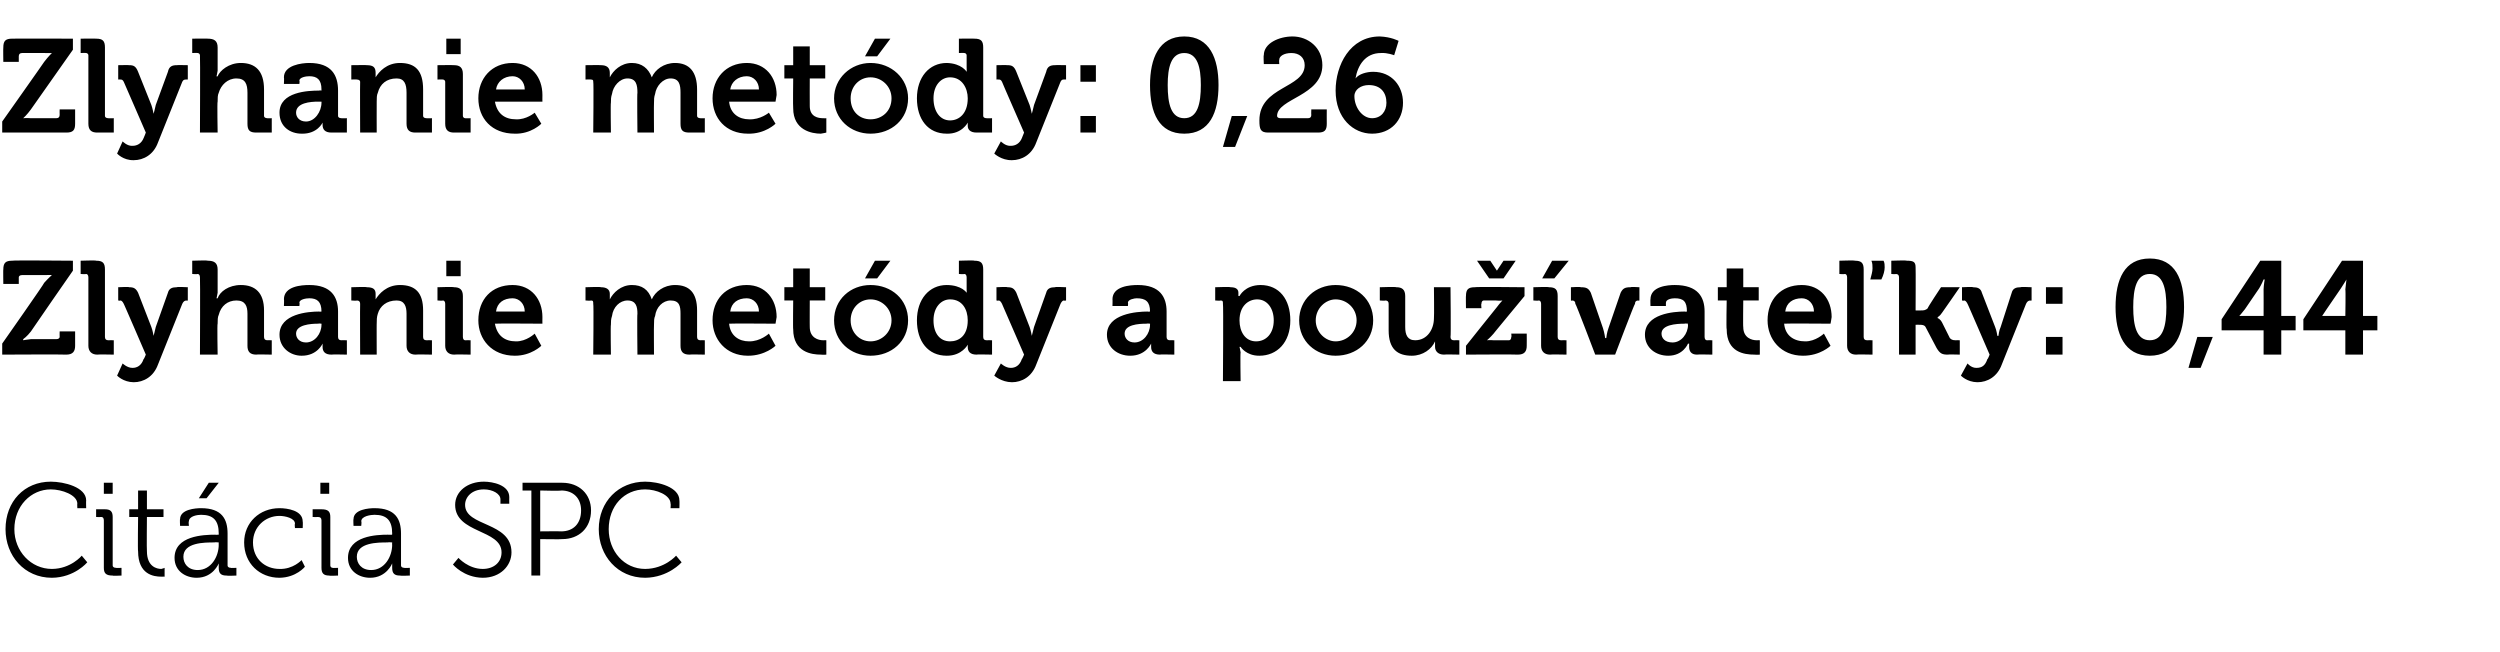 <?xml version="1.0" standalone="no"?><!DOCTYPE svg PUBLIC "-//W3C//DTD SVG 1.1//EN" "http://www.w3.org/Graphics/SVG/1.1/DTD/svg11.dtd"><svg xmlns="http://www.w3.org/2000/svg" version="1.1" width="226.3px" height="59px" viewBox="0 -3 226.3 59" style="top:-3px">  <desc>Zlyhanie met dy: 0,26 Zlyhanie met dy a pou vate ky: 0,44 Cit cia SPC</desc>  <defs/>  <g id="Polygon80759">    <path d="M 4.6 40.6 C 5.8 40.6 7.8 41.1 7.8 42.3 C 7.78 42.35 7.8 43 7.8 43 L 7 43 C 7 43 6.98 42.57 7 42.6 C 7 41.8 5.6 41.3 4.6 41.3 C 2.8 41.3 1.3 42.8 1.3 44.9 C 1.3 46.9 2.8 48.5 4.7 48.5 C 6.42 48.49 7.4 47.3 7.4 47.3 L 7.9 47.9 C 7.9 47.9 6.76 49.28 4.7 49.3 C 2.2 49.3 0.5 47.3 0.5 44.9 C 0.5 42.4 2.2 40.6 4.6 40.6 Z M 9.4 40.7 L 10.2 40.7 L 10.2 41.7 L 9.4 41.7 L 9.4 40.7 Z M 9.4 44.1 C 9.4 43.9 9.3 43.8 9.2 43.8 C 9.17 43.81 8.7 43.8 8.7 43.8 L 8.7 43.1 C 8.7 43.1 9.52 43.1 9.5 43.1 C 10 43.1 10.2 43.3 10.2 43.8 C 10.2 43.8 10.2 48.2 10.2 48.2 C 10.2 48.3 10.3 48.4 10.5 48.4 C 10.51 48.43 11 48.4 11 48.4 L 11 49.1 C 11 49.1 10.16 49.14 10.2 49.1 C 9.6 49.1 9.4 48.9 9.4 48.4 C 9.4 48.4 9.4 44.1 9.4 44.1 Z M 12.5 43.8 L 11.7 43.8 L 11.7 43.1 L 12.5 43.1 L 12.5 41.4 L 13.3 41.4 L 13.3 43.1 L 14.8 43.1 L 14.8 43.8 L 13.3 43.8 C 13.3 43.8 13.27 46.86 13.3 46.9 C 13.3 48.3 14.2 48.5 14.6 48.5 C 14.79 48.46 14.9 48.4 14.9 48.4 L 14.9 49.2 C 14.9 49.2 14.76 49.19 14.6 49.2 C 13.9 49.2 12.5 49 12.5 46.9 C 12.46 46.94 12.5 43.8 12.5 43.8 Z M 19.5 45.4 C 19.45 45.42 19.8 45.4 19.8 45.4 C 19.8 45.4 19.79 45.35 19.8 45.3 C 19.8 44.1 19.3 43.6 18.2 43.6 C 17.9 43.6 17.1 43.7 17.1 44.2 C 17.05 44.17 17.1 44.6 17.1 44.6 L 16.3 44.6 C 16.3 44.6 16.27 43.98 16.3 44 C 16.3 43.1 17.7 43 18.2 43 C 20.1 43 20.6 44 20.6 45.3 C 20.6 45.3 20.6 48.2 20.6 48.2 C 20.6 48.3 20.7 48.4 20.9 48.4 C 20.87 48.43 21.4 48.4 21.4 48.4 L 21.4 49.1 C 21.4 49.1 20.54 49.14 20.5 49.1 C 20 49.1 19.8 48.9 19.8 48.4 C 19.8 48.2 19.8 48 19.8 48 C 19.8 48 19.8 48 19.8 48 C 19.8 48 19.3 49.3 17.8 49.3 C 16.8 49.3 15.8 48.7 15.8 47.5 C 15.8 45.5 18.4 45.4 19.5 45.4 Z M 17.9 48.6 C 19.1 48.6 19.8 47.4 19.8 46.3 C 19.79 46.34 19.8 46.1 19.8 46.1 C 19.8 46.1 19.44 46.07 19.4 46.1 C 18.5 46.1 16.6 46.1 16.6 47.4 C 16.6 48 17 48.6 17.9 48.6 Z M 18.9 40.7 L 19.8 40.7 L 18.7 42.1 L 18 42.1 L 18.9 40.7 Z M 25.3 43 C 26 43 27.4 43.2 27.4 44.2 C 27.43 44.24 27.4 44.8 27.4 44.8 L 26.7 44.8 C 26.7 44.8 26.66 44.43 26.7 44.4 C 26.7 43.9 25.8 43.7 25.3 43.7 C 24 43.7 22.9 44.7 22.9 46.1 C 22.9 47.6 24 48.5 25.3 48.5 C 26.54 48.54 27.3 47.7 27.3 47.7 L 27.6 48.3 C 27.6 48.3 26.82 49.28 25.3 49.3 C 23.5 49.3 22.1 48 22.1 46.1 C 22.1 44.3 23.5 43 25.3 43 Z M 29 40.7 L 29.8 40.7 L 29.8 41.7 L 29 41.7 L 29 40.7 Z M 29.1 44.1 C 29.1 43.9 29 43.8 28.8 43.8 C 28.8 43.81 28.3 43.8 28.3 43.8 L 28.3 43.1 C 28.3 43.1 29.15 43.1 29.1 43.1 C 29.7 43.1 29.9 43.3 29.9 43.8 C 29.9 43.8 29.9 48.2 29.9 48.2 C 29.9 48.3 30 48.4 30.1 48.4 C 30.14 48.43 30.6 48.4 30.6 48.4 L 30.6 49.1 C 30.6 49.1 29.8 49.14 29.8 49.1 C 29.3 49.1 29.1 48.9 29.1 48.4 C 29.1 48.4 29.1 44.1 29.1 44.1 Z M 35.1 45.4 C 35.15 45.42 35.5 45.4 35.5 45.4 C 35.5 45.4 35.48 45.35 35.5 45.3 C 35.5 44.1 35 43.6 33.9 43.6 C 33.6 43.6 32.7 43.7 32.7 44.2 C 32.75 44.17 32.7 44.6 32.7 44.6 L 32 44.6 C 32 44.6 31.97 43.98 32 44 C 32 43.1 33.4 43 33.9 43 C 35.8 43 36.3 44 36.3 45.3 C 36.3 45.3 36.3 48.2 36.3 48.2 C 36.3 48.3 36.4 48.4 36.6 48.4 C 36.56 48.43 37.1 48.4 37.1 48.4 L 37.1 49.1 C 37.1 49.1 36.24 49.14 36.2 49.1 C 35.7 49.1 35.5 48.9 35.5 48.4 C 35.5 48.2 35.5 48 35.5 48 C 35.5 48 35.5 48 35.5 48 C 35.5 48 35 49.3 33.5 49.3 C 32.5 49.3 31.5 48.7 31.5 47.5 C 31.5 45.5 34.1 45.4 35.1 45.4 Z M 33.6 48.6 C 34.8 48.6 35.5 47.4 35.5 46.3 C 35.48 46.34 35.5 46.1 35.5 46.1 C 35.5 46.1 35.14 46.07 35.1 46.1 C 34.2 46.1 32.3 46.1 32.3 47.4 C 32.3 48 32.7 48.6 33.6 48.6 Z M 41.5 47.5 C 41.5 47.5 42.39 48.5 43.7 48.5 C 44.7 48.5 45.4 47.9 45.4 47 C 45.4 44.9 41.2 45.3 41.2 42.7 C 41.2 41.5 42.3 40.6 43.8 40.6 C 44.6 40.6 46.1 40.9 46.1 42 C 46.09 42.01 46.1 42.6 46.1 42.6 L 45.3 42.6 C 45.3 42.6 45.3 42.21 45.3 42.2 C 45.3 41.7 44.6 41.3 43.8 41.3 C 42.7 41.3 42.1 42 42.1 42.7 C 42.1 44.7 46.3 44.2 46.3 47 C 46.3 48.2 45.3 49.3 43.7 49.3 C 41.97 49.28 41 48.1 41 48.1 L 41.5 47.5 Z M 48.1 41.4 L 47.3 41.4 L 47.3 40.7 C 47.3 40.7 50.87 40.7 50.9 40.7 C 52.4 40.7 53.5 41.7 53.5 43.2 C 53.5 44.8 52.4 45.8 50.9 45.8 C 50.87 45.83 48.9 45.8 48.9 45.8 L 48.9 49.1 L 48.1 49.1 L 48.1 41.4 Z M 50.8 45.1 C 51.9 45.1 52.6 44.4 52.6 43.2 C 52.6 42.1 51.9 41.4 50.8 41.4 C 50.77 41.45 48.9 41.4 48.9 41.4 L 48.9 45.1 C 48.9 45.1 50.76 45.08 50.8 45.1 Z M 58.4 40.6 C 59.6 40.6 61.5 41.1 61.5 42.3 C 61.52 42.35 61.5 43 61.5 43 L 60.7 43 C 60.7 43 60.73 42.57 60.7 42.6 C 60.7 41.8 59.4 41.3 58.4 41.3 C 56.5 41.3 55.1 42.8 55.1 44.9 C 55.1 46.9 56.5 48.5 58.4 48.5 C 60.17 48.49 61.2 47.3 61.2 47.3 L 61.7 47.9 C 61.7 47.9 60.5 49.28 58.4 49.3 C 55.9 49.3 54.2 47.3 54.2 44.9 C 54.2 42.4 56 40.6 58.4 40.6 Z " stroke="none" fill="#000"/>  </g>  <g id="Polygon80758">    <path d="M 0.2 28.1 C 0.2 28.1 4.03 22.65 4 22.6 C 4.38 22.17 4.7 21.9 4.7 21.9 L 4.7 21.9 C 4.7 21.9 4.43 21.88 4 21.9 C 4 21.9 2 21.9 2 21.9 C 1.8 21.9 1.7 22 1.7 22.1 C 1.7 22.14 1.7 22.7 1.7 22.7 L 0.3 22.7 C 0.3 22.7 0.28 21.37 0.3 21.4 C 0.3 20.8 0.5 20.6 1.1 20.6 C 1.09 20.55 6.6 20.6 6.6 20.6 L 6.6 21.5 C 6.6 21.5 2.8 26.97 2.8 27 C 2.45 27.46 2.1 27.7 2.1 27.7 L 2.1 27.8 C 2.1 27.8 2.4 27.74 2.8 27.7 C 2.8 27.7 5.1 27.7 5.1 27.7 C 5.3 27.7 5.4 27.6 5.4 27.5 C 5.39 27.47 5.4 27 5.4 27 L 6.8 27 C 6.8 27 6.8 28.25 6.8 28.3 C 6.8 28.8 6.6 29.1 6 29.1 C 5.99 29.07 0.2 29.1 0.2 29.1 L 0.2 28.1 Z M 8 22.1 C 8 21.9 7.9 21.8 7.8 21.8 C 7.75 21.84 7.3 21.8 7.3 21.8 L 7.3 20.6 C 7.3 20.6 8.72 20.55 8.7 20.6 C 9.3 20.6 9.5 20.8 9.5 21.4 C 9.5 21.4 9.5 27.5 9.5 27.5 C 9.5 27.7 9.6 27.8 9.8 27.8 C 9.8 27.79 10.3 27.8 10.3 27.8 L 10.3 29.1 C 10.3 29.1 8.83 29.07 8.8 29.1 C 8.3 29.1 8 28.8 8 28.3 C 8 28.3 8 22.1 8 22.1 Z M 12 30.3 C 12.4 30.3 12.8 30.1 13 29.5 C 13.03 29.53 13.2 29.1 13.2 29.1 C 13.2 29.1 11.2 24.46 11.2 24.5 C 11.1 24.3 11 24.2 10.9 24.2 C 10.87 24.24 10.7 24.2 10.7 24.2 L 10.7 23 C 10.7 23 11.7 22.95 11.7 23 C 12.1 23 12.3 23.1 12.5 23.5 C 12.5 23.5 13.7 26.6 13.7 26.6 C 13.82 26.9 13.9 27.4 13.9 27.4 L 13.9 27.4 C 13.9 27.4 14.04 26.9 14.1 26.6 C 14.1 26.6 15.2 23.5 15.2 23.5 C 15.3 23.1 15.6 23 16 23 C 16.01 22.95 17 23 17 23 L 17 24.2 C 17 24.2 16.86 24.24 16.9 24.2 C 16.7 24.2 16.6 24.3 16.5 24.5 C 16.5 24.5 14.3 30 14.3 30 C 13.9 31.1 13 31.6 12.1 31.6 C 11.15 31.59 10.6 31 10.6 31 L 11.1 29.9 C 11.1 29.9 11.52 30.31 12 30.3 Z M 18.1 22.1 C 18.1 21.9 18 21.8 17.9 21.8 C 17.87 21.84 17.4 21.8 17.4 21.8 L 17.4 20.6 C 17.4 20.6 18.84 20.55 18.8 20.6 C 19.4 20.6 19.7 20.8 19.7 21.4 C 19.7 21.4 19.7 23.5 19.7 23.5 C 19.65 23.8 19.6 24 19.6 24 C 19.6 24 19.65 24.02 19.7 24 C 19.9 23.4 20.7 22.8 21.8 22.8 C 23.1 22.8 23.9 23.5 23.9 25.1 C 23.9 25.1 23.9 27.5 23.9 27.5 C 23.9 27.7 24 27.8 24.2 27.8 C 24.15 27.79 24.6 27.8 24.6 27.8 L 24.6 29.1 C 24.6 29.1 23.18 29.07 23.2 29.1 C 22.6 29.1 22.4 28.8 22.4 28.3 C 22.4 28.3 22.4 25.4 22.4 25.4 C 22.4 24.7 22.2 24.2 21.4 24.2 C 20.6 24.2 20 24.7 19.8 25.5 C 19.7 25.7 19.7 26 19.7 26.3 C 19.65 26.26 19.7 29.1 19.7 29.1 L 18.1 29.1 C 18.1 29.1 18.13 22.11 18.1 22.1 Z M 28.9 25.2 C 28.9 25.23 29.1 25.2 29.1 25.2 C 29.1 25.2 29.09 25.18 29.1 25.2 C 29.1 24.3 28.7 24 28 24 C 27.7 24 27.1 24.1 27.1 24.4 C 27.14 24.39 27.1 24.7 27.1 24.7 L 25.7 24.7 C 25.7 24.7 25.73 24.06 25.7 24.1 C 25.7 22.9 27.3 22.8 28 22.8 C 30 22.8 30.6 23.9 30.6 25.2 C 30.6 25.2 30.6 27.5 30.6 27.5 C 30.6 27.7 30.7 27.8 30.9 27.8 C 30.87 27.79 31.4 27.8 31.4 27.8 L 31.4 29.1 C 31.4 29.1 29.99 29.07 30 29.1 C 29.4 29.1 29.2 28.8 29.2 28.4 C 29.2 28.2 29.2 28.1 29.2 28.1 C 29.22 28.13 29.2 28.1 29.2 28.1 C 29.2 28.1 28.73 29.21 27.3 29.2 C 26.3 29.2 25.3 28.5 25.3 27.3 C 25.3 25.4 27.9 25.2 28.9 25.2 Z M 27.7 28 C 28.5 28 29.1 27.2 29.1 26.4 C 29.11 26.42 29.1 26.3 29.1 26.3 C 29.1 26.3 28.85 26.27 28.8 26.3 C 28.1 26.3 26.8 26.4 26.8 27.2 C 26.8 27.6 27.1 28 27.7 28 Z M 32.6 24.5 C 32.6 24.3 32.5 24.2 32.3 24.2 C 32.32 24.24 31.8 24.2 31.8 24.2 L 31.8 23 C 31.8 23 33.24 22.95 33.2 23 C 33.8 23 34 23.2 34 23.6 C 34 23.6 34 23.8 34 23.8 C 34 23.9 34 24.1 34 24.1 C 34 24.1 34 24.1 34 24.1 C 34.3 23.6 35 22.8 36.2 22.8 C 37.6 22.8 38.3 23.5 38.3 25.1 C 38.3 25.1 38.3 27.5 38.3 27.5 C 38.3 27.7 38.4 27.8 38.6 27.8 C 38.6 27.79 39.1 27.8 39.1 27.8 L 39.1 29.1 C 39.1 29.1 37.63 29.07 37.6 29.1 C 37.1 29.1 36.8 28.8 36.8 28.3 C 36.8 28.3 36.8 25.4 36.8 25.4 C 36.8 24.7 36.6 24.2 35.9 24.2 C 35 24.2 34.4 24.7 34.2 25.4 C 34.1 25.7 34.1 26 34.1 26.3 C 34.09 26.26 34.1 29.1 34.1 29.1 L 32.6 29.1 C 32.6 29.1 32.58 24.51 32.6 24.5 Z M 40.4 20.6 L 41.7 20.6 L 41.7 22 L 40.4 22 L 40.4 20.6 Z M 40.3 24.5 C 40.3 24.3 40.2 24.2 40.1 24.2 C 40.08 24.24 39.6 24.2 39.6 24.2 L 39.6 23 C 39.6 23 41.05 22.95 41.1 23 C 41.6 23 41.9 23.2 41.9 23.8 C 41.9 23.8 41.9 27.5 41.9 27.5 C 41.9 27.7 42 27.8 42.1 27.8 C 42.12 27.79 42.6 27.8 42.6 27.8 L 42.6 29.1 C 42.6 29.1 41.15 29.07 41.1 29.1 C 40.6 29.1 40.3 28.8 40.3 28.3 C 40.3 28.3 40.3 24.5 40.3 24.5 Z M 46.4 22.8 C 48.1 22.8 49.1 24.1 49.1 25.7 C 49.09 25.89 49.1 26.3 49.1 26.3 C 49.1 26.3 44.83 26.27 44.8 26.3 C 45 27.4 45.7 27.9 46.7 27.9 C 47.65 27.92 48.4 27.2 48.4 27.2 L 49 28.3 C 49 28.3 48.08 29.21 46.6 29.2 C 44.5 29.2 43.3 27.7 43.3 26 C 43.3 24.1 44.5 22.8 46.4 22.8 Z M 47.5 25.2 C 47.5 24.5 47 24 46.4 24 C 45.6 24 45 24.4 44.9 25.2 C 44.9 25.2 47.5 25.2 47.5 25.2 Z M 53.7 24.5 C 53.7 24.3 53.7 24.2 53.5 24.2 C 53.48 24.24 53 24.2 53 24.2 L 53 23 C 53 23 54.41 22.95 54.4 23 C 54.9 23 55.2 23.2 55.2 23.6 C 55.2 23.6 55.2 23.8 55.2 23.8 C 55.2 23.9 55.2 24.1 55.2 24.1 C 55.2 24.1 55.2 24.1 55.2 24.1 C 55.5 23.5 56.2 22.8 57.2 22.8 C 58.1 22.8 58.7 23.2 59 24.1 C 59 24.1 59 24.1 59 24.1 C 59.3 23.4 60.1 22.8 61.1 22.8 C 62.4 22.8 63.1 23.5 63.1 25.1 C 63.1 25.1 63.1 27.5 63.1 27.5 C 63.1 27.7 63.2 27.8 63.4 27.8 C 63.37 27.79 63.8 27.8 63.8 27.8 L 63.8 29.1 C 63.8 29.1 62.4 29.07 62.4 29.1 C 61.8 29.1 61.6 28.8 61.6 28.3 C 61.6 28.3 61.6 25.4 61.6 25.4 C 61.6 24.7 61.5 24.2 60.7 24.2 C 60 24.2 59.4 24.8 59.3 25.6 C 59.2 25.8 59.2 26.1 59.2 26.4 C 59.18 26.38 59.2 29.1 59.2 29.1 L 57.7 29.1 C 57.7 29.1 57.66 25.42 57.7 25.4 C 57.7 24.8 57.6 24.2 56.8 24.2 C 56.1 24.2 55.5 24.8 55.4 25.6 C 55.3 25.9 55.3 26.1 55.3 26.4 C 55.26 26.38 55.3 29.1 55.3 29.1 L 53.7 29.1 C 53.7 29.1 53.75 24.51 53.7 24.5 Z M 67.6 22.8 C 69.3 22.8 70.3 24.1 70.3 25.7 C 70.27 25.89 70.2 26.3 70.2 26.3 C 70.2 26.3 66.01 26.27 66 26.3 C 66.1 27.4 66.9 27.9 67.8 27.9 C 68.83 27.92 69.6 27.2 69.6 27.2 L 70.2 28.3 C 70.2 28.3 69.26 29.21 67.7 29.2 C 65.7 29.2 64.5 27.7 64.5 26 C 64.5 24.1 65.7 22.8 67.6 22.8 Z M 68.7 25.2 C 68.7 24.5 68.2 24 67.6 24 C 66.8 24 66.2 24.4 66.1 25.2 C 66.1 25.2 68.7 25.2 68.7 25.2 Z M 71.8 24.2 L 71 24.2 L 71 23 L 71.8 23 L 71.8 21.3 L 73.3 21.3 L 73.3 23 L 74.7 23 L 74.7 24.2 L 73.3 24.2 C 73.3 24.2 73.29 26.63 73.3 26.6 C 73.3 27.6 74.1 27.8 74.5 27.8 C 74.67 27.79 74.8 27.8 74.8 27.8 L 74.8 29.1 C 74.8 29.1 74.59 29.13 74.3 29.1 C 73.5 29.1 71.8 28.9 71.8 26.8 C 71.77 26.82 71.8 24.2 71.8 24.2 Z M 78.8 22.8 C 80.7 22.8 82.2 24.1 82.2 26 C 82.2 27.9 80.7 29.2 78.8 29.2 C 77 29.2 75.5 27.9 75.5 26 C 75.5 24.1 77 22.8 78.8 22.8 Z M 78.8 27.9 C 79.8 27.9 80.7 27.1 80.7 26 C 80.7 24.9 79.8 24.1 78.8 24.1 C 77.8 24.1 77 24.9 77 26 C 77 27.1 77.8 27.9 78.8 27.9 Z M 79.2 20.6 L 80.6 20.6 L 79.4 22.2 L 78.3 22.2 L 79.2 20.6 Z M 85.7 22.8 C 87.07 22.81 87.5 23.5 87.5 23.5 L 87.5 23.5 C 87.5 23.5 87.52 23.39 87.5 23.2 C 87.5 23.2 87.5 22.1 87.5 22.1 C 87.5 21.9 87.4 21.8 87.3 21.8 C 87.25 21.84 86.8 21.8 86.8 21.8 L 86.8 20.6 C 86.8 20.6 88.22 20.55 88.2 20.6 C 88.8 20.6 89 20.8 89 21.4 C 89 21.4 89 27.5 89 27.5 C 89 27.7 89.1 27.8 89.3 27.8 C 89.3 27.79 89.8 27.8 89.8 27.8 L 89.8 29.1 C 89.8 29.1 88.37 29.07 88.4 29.1 C 87.8 29.1 87.6 28.8 87.6 28.4 C 87.6 28.3 87.6 28.2 87.6 28.2 C 87.61 28.22 87.6 28.2 87.6 28.2 C 87.6 28.2 87.08 29.21 85.7 29.2 C 84 29.2 83 27.9 83 26 C 83 24.1 84.1 22.8 85.7 22.8 Z M 87.6 26 C 87.6 25 87.1 24.1 86 24.1 C 85.2 24.1 84.5 24.8 84.5 26 C 84.5 27.2 85.1 27.9 86 27.9 C 86.8 27.9 87.6 27.4 87.6 26 Z M 91.5 30.3 C 91.9 30.3 92.3 30.1 92.5 29.5 C 92.52 29.53 92.7 29.1 92.7 29.1 C 92.7 29.1 90.68 24.46 90.7 24.5 C 90.6 24.3 90.5 24.2 90.4 24.2 C 90.36 24.24 90.2 24.2 90.2 24.2 L 90.2 23 C 90.2 23 91.19 22.95 91.2 23 C 91.6 23 91.8 23.1 92 23.5 C 92 23.5 93.2 26.6 93.2 26.6 C 93.31 26.9 93.4 27.4 93.4 27.4 L 93.4 27.4 C 93.4 27.4 93.53 26.9 93.6 26.6 C 93.6 26.6 94.7 23.5 94.7 23.5 C 94.8 23.1 95.1 23 95.5 23 C 95.49 22.95 96.5 23 96.5 23 L 96.5 24.2 C 96.5 24.2 96.35 24.24 96.3 24.2 C 96.2 24.2 96.1 24.3 96 24.5 C 96 24.5 93.8 30 93.8 30 C 93.4 31.1 92.5 31.6 91.6 31.6 C 90.64 31.59 90 31 90 31 L 90.6 29.9 C 90.6 29.9 91.01 30.31 91.5 30.3 Z M 103.9 25.2 C 103.88 25.23 104.1 25.2 104.1 25.2 C 104.1 25.2 104.08 25.18 104.1 25.2 C 104.1 24.3 103.7 24 102.9 24 C 102.7 24 102.1 24.1 102.1 24.4 C 102.13 24.39 102.1 24.7 102.1 24.7 L 100.7 24.7 C 100.7 24.7 100.72 24.06 100.7 24.1 C 100.7 22.9 102.3 22.8 103 22.8 C 105 22.8 105.6 23.9 105.6 25.2 C 105.6 25.2 105.6 27.5 105.6 27.5 C 105.6 27.7 105.7 27.8 105.9 27.8 C 105.86 27.79 106.3 27.8 106.3 27.8 L 106.3 29.1 C 106.3 29.1 104.97 29.07 105 29.1 C 104.4 29.1 104.2 28.8 104.2 28.4 C 104.2 28.2 104.2 28.1 104.2 28.1 C 104.21 28.13 104.2 28.1 104.2 28.1 C 104.2 28.1 103.72 29.21 102.3 29.2 C 101.2 29.2 100.2 28.5 100.2 27.3 C 100.2 25.4 102.9 25.2 103.9 25.2 Z M 102.7 28 C 103.5 28 104.1 27.2 104.1 26.4 C 104.1 26.42 104.1 26.3 104.1 26.3 C 104.1 26.3 103.84 26.27 103.8 26.3 C 103 26.3 101.8 26.4 101.8 27.2 C 101.8 27.6 102.1 28 102.7 28 Z M 110.7 24.5 C 110.7 24.3 110.7 24.2 110.5 24.2 C 110.48 24.24 110 24.2 110 24.2 L 110 23 C 110 23 111.36 22.95 111.4 23 C 111.9 23 112.1 23.2 112.1 23.5 C 112.1 23.7 112.1 23.8 112.1 23.8 C 112.13 23.78 112.2 23.8 112.2 23.8 C 112.2 23.8 112.67 22.81 114.1 22.8 C 115.8 22.8 116.8 24.1 116.8 26 C 116.8 28 115.6 29.2 114 29.2 C 112.8 29.21 112.3 28.4 112.3 28.4 L 112.2 28.4 C 112.2 28.4 112.26 28.63 112.3 28.9 C 112.26 28.94 112.3 31.5 112.3 31.5 L 110.7 31.5 C 110.7 31.5 110.75 24.51 110.7 24.5 Z M 113.7 27.9 C 114.6 27.9 115.3 27.2 115.3 26 C 115.3 24.9 114.7 24.1 113.8 24.1 C 113 24.1 112.2 24.7 112.2 26 C 112.2 27 112.7 27.9 113.7 27.9 Z M 120.9 22.8 C 122.8 22.8 124.3 24.1 124.3 26 C 124.3 27.9 122.8 29.2 120.9 29.2 C 119.1 29.2 117.6 27.9 117.6 26 C 117.6 24.1 119.1 22.8 120.9 22.8 Z M 120.9 27.9 C 121.9 27.9 122.8 27.1 122.8 26 C 122.8 24.9 121.9 24.1 120.9 24.1 C 120 24.1 119.1 24.9 119.1 26 C 119.1 27.1 120 27.9 120.9 27.9 Z M 125.7 24.5 C 125.7 24.3 125.6 24.2 125.4 24.2 C 125.39 24.24 124.9 24.2 124.9 24.2 L 124.9 23 C 124.9 23 126.36 22.95 126.4 23 C 126.9 23 127.2 23.2 127.2 23.8 C 127.2 23.8 127.2 26.6 127.2 26.6 C 127.2 27.3 127.4 27.8 128.1 27.8 C 129.2 27.8 129.8 26.8 129.8 25.8 C 129.83 25.76 129.8 23 129.8 23 L 131.3 23 C 131.3 23 131.35 27.52 131.3 27.5 C 131.3 27.7 131.4 27.8 131.6 27.8 C 131.61 27.79 132.1 27.8 132.1 27.8 L 132.1 29.1 C 132.1 29.1 130.69 29.07 130.7 29.1 C 130.2 29.1 129.9 28.8 129.9 28.4 C 129.9 28.4 129.9 28.2 129.9 28.2 C 129.9 28.1 129.9 27.9 129.9 27.9 C 129.9 27.9 129.9 27.9 129.9 27.9 C 129.6 28.6 128.8 29.2 127.8 29.2 C 126.5 29.2 125.7 28.6 125.7 26.9 C 125.7 26.9 125.7 24.5 125.7 24.5 Z M 132.7 28.3 C 132.7 28.3 135.48 24.81 135.5 24.8 C 135.75 24.46 136 24.2 136 24.2 L 136 24.2 C 136 24.2 135.81 24.24 135.4 24.2 C 135.4 24.2 134.3 24.2 134.3 24.2 C 134.2 24.2 134.1 24.3 134.1 24.5 C 134.06 24.51 134.1 24.9 134.1 24.9 L 132.7 24.9 C 132.7 24.9 132.68 23.77 132.7 23.8 C 132.7 23.2 132.9 23 133.5 23 C 133.5 22.95 138 23 138 23 L 138 23.8 C 138 23.8 135.17 27.22 135.2 27.2 C 134.89 27.56 134.6 27.8 134.6 27.8 L 134.6 27.8 C 134.6 27.8 134.83 27.77 135.2 27.8 C 135.2 27.8 136.6 27.8 136.6 27.8 C 136.7 27.8 136.8 27.7 136.8 27.5 C 136.84 27.51 136.8 27.2 136.8 27.2 L 138.2 27.2 C 138.2 27.2 138.21 28.25 138.2 28.3 C 138.2 28.8 138 29.1 137.4 29.1 C 137.41 29.07 132.7 29.1 132.7 29.1 L 132.7 28.3 Z M 133.7 20.6 L 134.9 20.6 L 135.5 21.5 L 135.5 21.5 L 136.1 20.6 L 137.2 20.6 L 136.1 22.2 L 134.8 22.2 L 133.7 20.6 Z M 139.5 24.5 C 139.5 24.3 139.4 24.2 139.3 24.2 C 139.26 24.24 138.8 24.2 138.8 24.2 L 138.8 23 C 138.8 23 140.23 22.95 140.2 23 C 140.8 23 141 23.2 141 23.8 C 141 23.8 141 27.5 141 27.5 C 141 27.7 141.1 27.8 141.3 27.8 C 141.31 27.79 141.8 27.8 141.8 27.8 L 141.8 29.1 C 141.8 29.1 140.34 29.07 140.3 29.1 C 139.8 29.1 139.5 28.8 139.5 28.3 C 139.5 28.3 139.5 24.5 139.5 24.5 Z M 140.5 20.6 L 142 20.6 L 140.7 22.2 L 139.6 22.2 L 140.5 20.6 Z M 142.6 24.5 C 142.6 24.3 142.5 24.2 142.3 24.2 C 142.31 24.24 142.2 24.2 142.2 24.2 L 142.2 23 C 142.2 23 143.05 22.95 143.1 23 C 143.6 23 143.8 23.1 144 23.5 C 144 23.5 145.1 26.7 145.1 26.7 C 145.23 27.1 145.3 27.6 145.3 27.6 L 145.4 27.6 C 145.4 27.6 145.45 27.1 145.6 26.7 C 145.6 26.7 146.7 23.5 146.7 23.5 C 146.9 23.1 147.1 23 147.6 23 C 147.62 22.95 148.4 23 148.4 23 L 148.4 24.2 C 148.4 24.2 148.29 24.24 148.3 24.2 C 148.1 24.2 148 24.3 148 24.5 C 147.96 24.46 146.2 29.1 146.2 29.1 L 144.4 29.1 C 144.4 29.1 142.64 24.46 142.6 24.5 Z M 152.5 25.2 C 152.54 25.23 152.7 25.2 152.7 25.2 C 152.7 25.2 152.73 25.18 152.7 25.2 C 152.7 24.3 152.4 24 151.6 24 C 151.3 24 150.8 24.1 150.8 24.4 C 150.79 24.39 150.8 24.7 150.8 24.7 L 149.4 24.7 C 149.4 24.7 149.38 24.06 149.4 24.1 C 149.4 22.9 151 22.8 151.6 22.8 C 153.7 22.8 154.3 23.9 154.3 25.2 C 154.3 25.2 154.3 27.5 154.3 27.5 C 154.3 27.7 154.4 27.8 154.5 27.8 C 154.52 27.79 155 27.8 155 27.8 L 155 29.1 C 155 29.1 153.63 29.07 153.6 29.1 C 153.1 29.1 152.9 28.8 152.9 28.4 C 152.9 28.2 152.9 28.1 152.9 28.1 C 152.87 28.13 152.8 28.1 152.8 28.1 C 152.8 28.1 152.37 29.21 151 29.2 C 149.9 29.2 148.9 28.5 148.9 27.3 C 148.9 25.4 151.5 25.2 152.5 25.2 Z M 151.4 28 C 152.2 28 152.8 27.2 152.8 26.4 C 152.76 26.42 152.8 26.3 152.8 26.3 C 152.8 26.3 152.49 26.27 152.5 26.3 C 151.7 26.3 150.4 26.4 150.4 27.2 C 150.4 27.6 150.7 28 151.4 28 Z M 156.3 24.2 L 155.5 24.2 L 155.5 23 L 156.3 23 L 156.3 21.3 L 157.8 21.3 L 157.8 23 L 159.2 23 L 159.2 24.2 L 157.8 24.2 C 157.8 24.2 157.77 26.63 157.8 26.6 C 157.8 27.6 158.6 27.8 159 27.8 C 159.15 27.79 159.3 27.8 159.3 27.8 L 159.3 29.1 C 159.3 29.1 159.07 29.13 158.8 29.1 C 157.9 29.1 156.3 28.9 156.3 26.8 C 156.25 26.82 156.3 24.2 156.3 24.2 Z M 163.1 22.8 C 164.8 22.8 165.8 24.1 165.8 25.7 C 165.78 25.89 165.7 26.3 165.7 26.3 C 165.7 26.3 161.52 26.27 161.5 26.3 C 161.6 27.4 162.4 27.9 163.4 27.9 C 164.34 27.92 165.1 27.2 165.1 27.2 L 165.7 28.3 C 165.7 28.3 164.77 29.21 163.2 29.2 C 161.2 29.2 160 27.7 160 26 C 160 24.1 161.2 22.8 163.1 22.8 Z M 164.2 25.2 C 164.2 24.5 163.7 24 163.1 24 C 162.3 24 161.7 24.4 161.6 25.2 C 161.6 25.2 164.2 25.2 164.2 25.2 Z M 167.2 22.1 C 167.2 21.9 167.1 21.8 167 21.8 C 166.95 21.84 166.5 21.8 166.5 21.8 L 166.5 20.6 C 166.5 20.6 167.93 20.55 167.9 20.6 C 168.5 20.6 168.7 20.8 168.7 21.4 C 168.7 21.4 168.7 27.5 168.7 27.5 C 168.7 27.7 168.8 27.8 169 27.8 C 169.01 27.79 169.5 27.8 169.5 27.8 L 169.5 29.1 C 169.5 29.1 168.03 29.07 168 29.1 C 167.5 29.1 167.2 28.8 167.2 28.3 C 167.2 28.3 167.2 22.1 167.2 22.1 Z M 170.5 20.6 C 170.6 20.8 170.6 21 170.6 21.2 C 170.6 21.5 170.5 21.9 170.3 22.3 C 170.3 22.3 169.3 22.3 169.3 22.3 C 169.4 21.9 169.5 21.6 169.5 21.3 C 169.5 21.1 169.5 20.8 169.4 20.6 C 169.4 20.6 170.5 20.6 170.5 20.6 Z M 171.9 22.1 C 171.9 21.9 171.8 21.8 171.6 21.8 C 171.63 21.84 171.2 21.8 171.2 21.8 L 171.2 20.6 C 171.2 20.6 172.61 20.55 172.6 20.6 C 173.2 20.6 173.4 20.7 173.4 21.2 C 173.42 21.25 173.4 25.1 173.4 25.1 C 173.4 25.1 173.88 25.11 173.9 25.1 C 174.1 25.1 174.3 25.1 174.5 24.9 C 174.45 24.88 175.7 23 175.7 23 L 177.4 23 C 177.4 23 175.85 25.25 175.8 25.3 C 175.58 25.64 175.4 25.7 175.4 25.7 L 175.4 25.8 C 175.4 25.8 175.61 25.84 175.8 26.2 C 175.8 26.2 176.5 27.6 176.5 27.6 C 176.6 27.7 176.7 27.8 177 27.8 C 177.02 27.79 177.4 27.8 177.4 27.8 L 177.4 29.1 C 177.4 29.1 176.3 29.07 176.3 29.1 C 175.8 29.1 175.6 29 175.3 28.5 C 175.3 28.5 174.3 26.6 174.3 26.6 C 174.2 26.4 173.9 26.4 173.8 26.4 C 173.76 26.39 173.4 26.4 173.4 26.4 L 173.4 29.1 L 171.9 29.1 C 171.9 29.1 171.9 22.11 171.9 22.1 Z M 178.9 30.3 C 179.4 30.3 179.7 30.1 179.9 29.5 C 179.94 29.53 180.1 29.1 180.1 29.1 C 180.1 29.1 178.1 24.46 178.1 24.5 C 178 24.3 177.9 24.2 177.8 24.2 C 177.78 24.24 177.6 24.2 177.6 24.2 L 177.6 23 C 177.6 23 178.61 22.95 178.6 23 C 179 23 179.3 23.1 179.4 23.5 C 179.4 23.5 180.6 26.6 180.6 26.6 C 180.73 26.9 180.8 27.4 180.8 27.4 L 180.9 27.4 C 180.9 27.4 180.95 26.9 181.1 26.6 C 181.1 26.6 182.1 23.5 182.1 23.5 C 182.2 23.1 182.5 23 182.9 23 C 182.91 22.95 183.9 23 183.9 23 L 183.9 24.2 C 183.9 24.2 183.77 24.24 183.8 24.2 C 183.6 24.2 183.5 24.3 183.4 24.5 C 183.4 24.5 181.2 30 181.2 30 C 180.8 31.1 179.9 31.6 179 31.6 C 178.05 31.59 177.5 31 177.5 31 L 178.1 29.9 C 178.1 29.9 178.43 30.31 178.9 30.3 Z M 185.2 23 L 186.7 23 L 186.7 24.5 L 185.2 24.5 L 185.2 23 Z M 185.2 27.5 L 186.7 27.5 L 186.7 29.1 L 185.2 29.1 L 185.2 27.5 Z M 191.5 24.8 C 191.5 22.3 192.3 20.4 194.6 20.4 C 196.9 20.4 197.7 22.3 197.7 24.8 C 197.7 27.2 196.9 29.2 194.6 29.2 C 192.3 29.2 191.5 27.2 191.5 24.8 Z M 196.1 24.8 C 196.1 23.1 195.8 21.8 194.6 21.8 C 193.4 21.8 193.1 23.1 193.1 24.8 C 193.1 26.5 193.4 27.8 194.6 27.8 C 195.8 27.8 196.1 26.5 196.1 24.8 Z M 200.3 27.5 L 199.2 30.3 L 198.1 30.3 L 198.9 27.5 L 200.3 27.5 Z M 201.1 25.9 L 204.6 20.6 L 206.5 20.6 L 206.5 25.6 L 207.8 25.6 L 207.8 26.9 L 206.5 26.9 L 206.5 29.1 L 204.9 29.1 L 204.9 26.9 L 201.1 26.9 L 201.1 25.9 Z M 204.9 23.2 C 204.91 22.8 205 22.3 205 22.3 L 204.9 22.3 C 204.9 22.3 204.71 22.76 204.5 23.1 C 204.5 23.1 203.2 25 203.2 25 C 202.93 25.36 202.7 25.6 202.7 25.6 L 202.7 25.6 C 202.7 25.6 203.07 25.59 203.5 25.6 C 203.47 25.59 204.9 25.6 204.9 25.6 C 204.9 25.6 204.91 23.22 204.9 23.2 Z M 208.5 25.9 L 212 20.6 L 213.9 20.6 L 213.9 25.6 L 215.2 25.6 L 215.2 26.9 L 213.9 26.9 L 213.9 29.1 L 212.3 29.1 L 212.3 26.9 L 208.5 26.9 L 208.5 25.9 Z M 212.3 23.2 C 212.34 22.8 212.4 22.3 212.4 22.3 L 212.4 22.3 C 212.4 22.3 212.13 22.76 211.9 23.1 C 211.9 23.1 210.6 25 210.6 25 C 210.36 25.36 210.2 25.6 210.2 25.6 L 210.2 25.6 C 210.2 25.6 210.5 25.59 210.9 25.6 C 210.9 25.59 212.3 25.6 212.3 25.6 C 212.3 25.6 212.34 23.22 212.3 23.2 Z " stroke="none" fill="#000"/>  </g>  <g id="Polygon80757">    <path d="M 0.2 8 C 0.2 8 4.03 2.58 4 2.6 C 4.38 2.1 4.7 1.8 4.7 1.8 L 4.7 1.8 C 4.7 1.8 4.43 1.81 4 1.8 C 4 1.8 2 1.8 2 1.8 C 1.8 1.8 1.7 1.9 1.7 2.1 C 1.7 2.08 1.7 2.6 1.7 2.6 L 0.3 2.6 C 0.3 2.6 0.28 1.3 0.3 1.3 C 0.3 0.7 0.5 0.5 1.1 0.5 C 1.09 0.48 6.6 0.5 6.6 0.5 L 6.6 1.5 C 6.6 1.5 2.8 6.9 2.8 6.9 C 2.45 7.39 2.1 7.7 2.1 7.7 L 2.1 7.7 C 2.1 7.7 2.4 7.67 2.8 7.7 C 2.8 7.7 5.1 7.7 5.1 7.7 C 5.3 7.7 5.4 7.6 5.4 7.4 C 5.39 7.4 5.4 6.9 5.4 6.9 L 6.8 6.9 C 6.8 6.9 6.8 8.18 6.8 8.2 C 6.8 8.8 6.6 9 6 9 C 5.99 9 0.2 9 0.2 9 L 0.2 8 Z M 8 2 C 8 1.9 7.9 1.8 7.8 1.8 C 7.75 1.78 7.3 1.8 7.3 1.8 L 7.3 0.5 C 7.3 0.5 8.72 0.48 8.7 0.5 C 9.3 0.5 9.5 0.7 9.5 1.3 C 9.5 1.3 9.5 7.5 9.5 7.5 C 9.5 7.6 9.6 7.7 9.8 7.7 C 9.8 7.72 10.3 7.7 10.3 7.7 L 10.3 9 C 10.3 9 8.83 9 8.8 9 C 8.3 9 8 8.8 8 8.2 C 8 8.2 8 2 8 2 Z M 12 10.2 C 12.4 10.2 12.8 10 13 9.5 C 13.03 9.46 13.2 9 13.2 9 C 13.2 9 11.2 4.39 11.2 4.4 C 11.1 4.2 11 4.2 10.9 4.2 C 10.87 4.18 10.7 4.2 10.7 4.2 L 10.7 2.9 C 10.7 2.9 11.7 2.88 11.7 2.9 C 12.1 2.9 12.3 3 12.5 3.5 C 12.5 3.5 13.7 6.5 13.7 6.5 C 13.82 6.83 13.9 7.3 13.9 7.3 L 13.9 7.3 C 13.9 7.3 14.04 6.83 14.1 6.5 C 14.1 6.5 15.2 3.5 15.2 3.5 C 15.3 3 15.6 2.9 16 2.9 C 16.01 2.88 17 2.9 17 2.9 L 17 4.2 C 17 4.2 16.86 4.18 16.9 4.2 C 16.7 4.2 16.6 4.2 16.5 4.4 C 16.5 4.4 14.3 9.9 14.3 9.9 C 13.9 11 13 11.5 12.1 11.5 C 11.15 11.52 10.6 10.9 10.6 10.9 L 11.1 9.8 C 11.1 9.8 11.52 10.24 12 10.2 Z M 18.1 2 C 18.1 1.9 18 1.8 17.9 1.8 C 17.87 1.78 17.4 1.8 17.4 1.8 L 17.4 0.5 C 17.4 0.5 18.84 0.48 18.8 0.5 C 19.4 0.5 19.7 0.7 19.7 1.3 C 19.7 1.3 19.7 3.4 19.7 3.4 C 19.65 3.73 19.6 3.9 19.6 3.9 C 19.6 3.9 19.65 3.95 19.7 3.9 C 19.9 3.4 20.7 2.7 21.8 2.7 C 23.1 2.7 23.9 3.4 23.9 5.1 C 23.9 5.1 23.9 7.5 23.9 7.5 C 23.9 7.6 24 7.7 24.2 7.7 C 24.15 7.72 24.6 7.7 24.6 7.7 L 24.6 9 C 24.6 9 23.18 9 23.2 9 C 22.6 9 22.4 8.8 22.4 8.2 C 22.4 8.2 22.4 5.4 22.4 5.4 C 22.4 4.6 22.2 4.1 21.4 4.1 C 20.6 4.1 20 4.7 19.8 5.4 C 19.7 5.6 19.7 5.9 19.7 6.2 C 19.65 6.19 19.7 9 19.7 9 L 18.1 9 C 18.1 9 18.13 2.04 18.1 2 Z M 28.9 5.2 C 28.9 5.16 29.1 5.2 29.1 5.2 C 29.1 5.2 29.09 5.11 29.1 5.1 C 29.1 4.2 28.7 3.9 28 3.9 C 27.7 3.9 27.1 4 27.1 4.3 C 27.14 4.32 27.1 4.6 27.1 4.6 L 25.7 4.6 C 25.7 4.6 25.73 4 25.7 4 C 25.7 2.9 27.3 2.7 28 2.7 C 30 2.7 30.6 3.8 30.6 5.2 C 30.6 5.2 30.6 7.5 30.6 7.5 C 30.6 7.6 30.7 7.7 30.9 7.7 C 30.87 7.72 31.4 7.7 31.4 7.7 L 31.4 9 C 31.4 9 29.99 9 30 9 C 29.4 9 29.2 8.7 29.2 8.3 C 29.2 8.2 29.2 8.1 29.2 8.1 C 29.22 8.06 29.2 8.1 29.2 8.1 C 29.2 8.1 28.73 9.14 27.3 9.1 C 26.3 9.1 25.3 8.5 25.3 7.2 C 25.3 5.3 27.9 5.2 28.9 5.2 Z M 27.7 8 C 28.5 8 29.1 7.1 29.1 6.3 C 29.11 6.35 29.1 6.2 29.1 6.2 C 29.1 6.2 28.85 6.2 28.8 6.2 C 28.1 6.2 26.8 6.3 26.8 7.2 C 26.8 7.6 27.1 8 27.7 8 Z M 32.6 4.4 C 32.6 4.3 32.5 4.2 32.3 4.2 C 32.32 4.18 31.8 4.2 31.8 4.2 L 31.8 2.9 C 31.8 2.9 33.24 2.88 33.2 2.9 C 33.8 2.9 34 3.1 34 3.6 C 34 3.6 34 3.7 34 3.7 C 34 3.9 34 4 34 4 C 34 4 34 4 34 4 C 34.3 3.5 35 2.7 36.2 2.7 C 37.6 2.7 38.3 3.4 38.3 5.1 C 38.3 5.1 38.3 7.5 38.3 7.5 C 38.3 7.6 38.4 7.7 38.6 7.7 C 38.6 7.72 39.1 7.7 39.1 7.7 L 39.1 9 C 39.1 9 37.63 9 37.6 9 C 37.1 9 36.8 8.8 36.8 8.2 C 36.8 8.2 36.8 5.4 36.8 5.4 C 36.8 4.6 36.6 4.1 35.9 4.1 C 35 4.1 34.4 4.6 34.2 5.4 C 34.1 5.6 34.1 5.9 34.1 6.2 C 34.09 6.19 34.1 9 34.1 9 L 32.6 9 C 32.6 9 32.58 4.44 32.6 4.4 Z M 40.4 0.5 L 41.7 0.5 L 41.7 1.9 L 40.4 1.9 L 40.4 0.5 Z M 40.3 4.4 C 40.3 4.3 40.2 4.2 40.1 4.2 C 40.08 4.18 39.6 4.2 39.6 4.2 L 39.6 2.9 C 39.6 2.9 41.05 2.88 41.1 2.9 C 41.6 2.9 41.9 3.1 41.9 3.7 C 41.9 3.7 41.9 7.5 41.9 7.5 C 41.9 7.6 42 7.7 42.1 7.7 C 42.12 7.72 42.6 7.7 42.6 7.7 L 42.6 9 C 42.6 9 41.15 9 41.1 9 C 40.6 9 40.3 8.8 40.3 8.2 C 40.3 8.2 40.3 4.4 40.3 4.4 Z M 46.4 2.7 C 48.1 2.7 49.1 4 49.1 5.6 C 49.09 5.82 49.1 6.2 49.1 6.2 C 49.1 6.2 44.83 6.2 44.8 6.2 C 45 7.3 45.7 7.8 46.7 7.8 C 47.65 7.85 48.4 7.2 48.4 7.2 L 49 8.2 C 49 8.2 48.08 9.14 46.6 9.1 C 44.5 9.1 43.3 7.7 43.3 5.9 C 43.3 4.1 44.5 2.7 46.4 2.7 Z M 47.5 5.1 C 47.5 4.4 47 3.9 46.4 3.9 C 45.6 3.9 45 4.4 44.9 5.1 C 44.9 5.1 47.5 5.1 47.5 5.1 Z M 53.7 4.4 C 53.7 4.3 53.7 4.2 53.5 4.2 C 53.48 4.18 53 4.2 53 4.2 L 53 2.9 C 53 2.9 54.41 2.88 54.4 2.9 C 54.9 2.9 55.2 3.1 55.2 3.6 C 55.2 3.6 55.2 3.7 55.2 3.7 C 55.2 3.9 55.2 4 55.2 4 C 55.2 4 55.2 4 55.2 4 C 55.5 3.4 56.2 2.7 57.2 2.7 C 58.1 2.7 58.7 3.2 59 4 C 59 4 59 4 59 4 C 59.3 3.3 60.1 2.7 61.1 2.7 C 62.4 2.7 63.1 3.5 63.1 5.1 C 63.1 5.1 63.1 7.5 63.1 7.5 C 63.1 7.6 63.2 7.7 63.4 7.7 C 63.37 7.72 63.8 7.7 63.8 7.7 L 63.8 9 C 63.8 9 62.4 9 62.4 9 C 61.8 9 61.6 8.8 61.6 8.2 C 61.6 8.2 61.6 5.4 61.6 5.4 C 61.6 4.7 61.5 4.1 60.7 4.1 C 60 4.1 59.4 4.8 59.3 5.5 C 59.2 5.8 59.2 6 59.2 6.3 C 59.18 6.31 59.2 9 59.2 9 L 57.7 9 C 57.7 9 57.66 5.35 57.7 5.4 C 57.7 4.7 57.6 4.1 56.8 4.1 C 56.1 4.1 55.5 4.8 55.4 5.5 C 55.3 5.8 55.3 6 55.3 6.3 C 55.26 6.31 55.3 9 55.3 9 L 53.7 9 C 53.7 9 53.75 4.44 53.7 4.4 Z M 67.6 2.7 C 69.3 2.7 70.3 4 70.3 5.6 C 70.27 5.82 70.2 6.2 70.2 6.2 C 70.2 6.2 66.01 6.2 66 6.2 C 66.1 7.3 66.9 7.8 67.8 7.8 C 68.83 7.85 69.6 7.2 69.6 7.2 L 70.2 8.2 C 70.2 8.2 69.26 9.14 67.7 9.1 C 65.7 9.1 64.5 7.7 64.5 5.9 C 64.5 4.1 65.7 2.7 67.6 2.7 Z M 68.7 5.1 C 68.7 4.4 68.2 3.9 67.6 3.9 C 66.8 3.9 66.2 4.4 66.1 5.1 C 66.1 5.1 68.7 5.1 68.7 5.1 Z M 71.8 4.1 L 71 4.1 L 71 2.9 L 71.8 2.9 L 71.8 1.2 L 73.3 1.2 L 73.3 2.9 L 74.7 2.9 L 74.7 4.1 L 73.3 4.1 C 73.3 4.1 73.29 6.56 73.3 6.6 C 73.3 7.6 74.1 7.7 74.5 7.7 C 74.67 7.72 74.8 7.7 74.8 7.7 L 74.8 9 C 74.8 9 74.59 9.06 74.3 9.1 C 73.5 9.1 71.8 8.8 71.8 6.8 C 71.77 6.76 71.8 4.1 71.8 4.1 Z M 78.8 2.7 C 80.7 2.7 82.2 4.1 82.2 5.9 C 82.2 7.8 80.7 9.1 78.8 9.1 C 77 9.1 75.5 7.8 75.5 5.9 C 75.5 4.1 77 2.7 78.8 2.7 Z M 78.8 7.8 C 79.8 7.8 80.7 7.1 80.7 5.9 C 80.7 4.8 79.8 4 78.8 4 C 77.8 4 77 4.8 77 5.9 C 77 7.1 77.8 7.8 78.8 7.8 Z M 79.2 0.5 L 80.6 0.5 L 79.4 2.1 L 78.3 2.1 L 79.2 0.5 Z M 85.7 2.7 C 87.07 2.74 87.5 3.5 87.5 3.5 L 87.5 3.5 C 87.5 3.5 87.52 3.32 87.5 3.1 C 87.5 3.1 87.5 2 87.5 2 C 87.5 1.9 87.4 1.8 87.3 1.8 C 87.25 1.78 86.8 1.8 86.8 1.8 L 86.8 0.5 C 86.8 0.5 88.22 0.48 88.2 0.5 C 88.8 0.5 89 0.7 89 1.3 C 89 1.3 89 7.5 89 7.5 C 89 7.6 89.1 7.7 89.3 7.7 C 89.3 7.72 89.8 7.7 89.8 7.7 L 89.8 9 C 89.8 9 88.37 9 88.4 9 C 87.8 9 87.6 8.7 87.6 8.4 C 87.6 8.2 87.6 8.1 87.6 8.1 C 87.61 8.15 87.6 8.1 87.6 8.1 C 87.6 8.1 87.08 9.14 85.7 9.1 C 84 9.1 83 7.8 83 5.9 C 83 4 84.1 2.7 85.7 2.7 Z M 87.6 5.9 C 87.6 5 87.1 4 86 4 C 85.2 4 84.5 4.7 84.5 5.9 C 84.5 7.1 85.1 7.9 86 7.9 C 86.8 7.9 87.6 7.3 87.6 5.9 Z M 91.5 10.2 C 91.9 10.2 92.3 10 92.5 9.5 C 92.52 9.46 92.7 9 92.7 9 C 92.7 9 90.68 4.39 90.7 4.4 C 90.6 4.2 90.5 4.2 90.4 4.2 C 90.36 4.18 90.2 4.2 90.2 4.2 L 90.2 2.9 C 90.2 2.9 91.19 2.88 91.2 2.9 C 91.6 2.9 91.8 3 92 3.5 C 92 3.5 93.2 6.5 93.2 6.5 C 93.31 6.83 93.4 7.3 93.4 7.3 L 93.4 7.3 C 93.4 7.3 93.53 6.83 93.6 6.5 C 93.6 6.5 94.7 3.5 94.7 3.5 C 94.8 3 95.1 2.9 95.5 2.9 C 95.49 2.88 96.5 2.9 96.5 2.9 L 96.5 4.2 C 96.5 4.2 96.35 4.18 96.3 4.2 C 96.2 4.2 96.1 4.2 96 4.4 C 96 4.4 93.8 9.9 93.8 9.9 C 93.4 11 92.5 11.5 91.6 11.5 C 90.64 11.52 90 10.9 90 10.9 L 90.6 9.8 C 90.6 9.8 91.01 10.24 91.5 10.2 Z M 97.8 2.9 L 99.2 2.9 L 99.2 4.4 L 97.8 4.4 L 97.8 2.9 Z M 97.8 7.5 L 99.2 7.5 L 99.2 9 L 97.8 9 L 97.8 7.5 Z M 104.1 4.7 C 104.1 2.3 104.9 0.3 107.2 0.3 C 109.5 0.3 110.3 2.3 110.3 4.7 C 110.3 7.2 109.5 9.1 107.2 9.1 C 104.9 9.1 104.1 7.2 104.1 4.7 Z M 108.7 4.7 C 108.7 3.1 108.4 1.8 107.2 1.8 C 106 1.8 105.7 3.1 105.7 4.7 C 105.7 6.4 106 7.7 107.2 7.7 C 108.4 7.7 108.7 6.4 108.7 4.7 Z M 112.9 7.5 L 111.8 10.3 L 110.7 10.3 L 111.5 7.5 L 112.9 7.5 Z M 118.1 2.9 C 118.1 2.2 117.6 1.8 116.9 1.8 C 116.2 1.8 115.8 2.1 115.8 2.4 C 115.77 2.45 115.8 2.8 115.8 2.8 L 114.4 2.8 C 114.4 2.8 114.36 1.98 114.4 2 C 114.4 0.9 115.8 0.3 117 0.3 C 118.4 0.3 119.7 1.3 119.7 2.9 C 119.7 5.7 115.6 5.9 115.6 7.5 C 115.6 7.6 115.7 7.7 115.9 7.7 C 115.9 7.7 118.4 7.7 118.4 7.7 C 118.6 7.7 118.7 7.6 118.7 7.4 C 118.68 7.4 118.7 6.9 118.7 6.9 L 120.1 6.9 C 120.1 6.9 120.09 8.18 120.1 8.2 C 120.1 8.8 119.9 9 119.3 9 C 119.3 9 114.8 9 114.8 9 C 114.1 9 114 8.7 114 7.9 C 114 4.8 118.1 5 118.1 2.9 Z M 120.9 5.2 C 120.9 2.9 122.2 0.3 124.9 0.3 C 125.94 0.34 126.6 0.7 126.6 0.7 L 126.2 2 C 126.2 2 125.6 1.76 125 1.8 C 123.6 1.8 122.9 2.9 122.7 4.1 C 122.7 4.1 122.7 4.1 122.7 4.1 C 123 3.7 123.7 3.5 124.3 3.5 C 126 3.5 127 4.8 127 6.3 C 127 7.9 125.9 9.1 124.2 9.1 C 122.5 9.1 120.9 7.7 120.9 5.2 Z M 124.2 7.7 C 125 7.7 125.5 7.1 125.5 6.3 C 125.5 5.4 125 4.7 123.9 4.7 C 123.2 4.7 122.6 5.1 122.6 5.7 C 122.6 6.7 123.3 7.7 124.2 7.7 Z " stroke="none" fill="#000"/>  </g></svg>